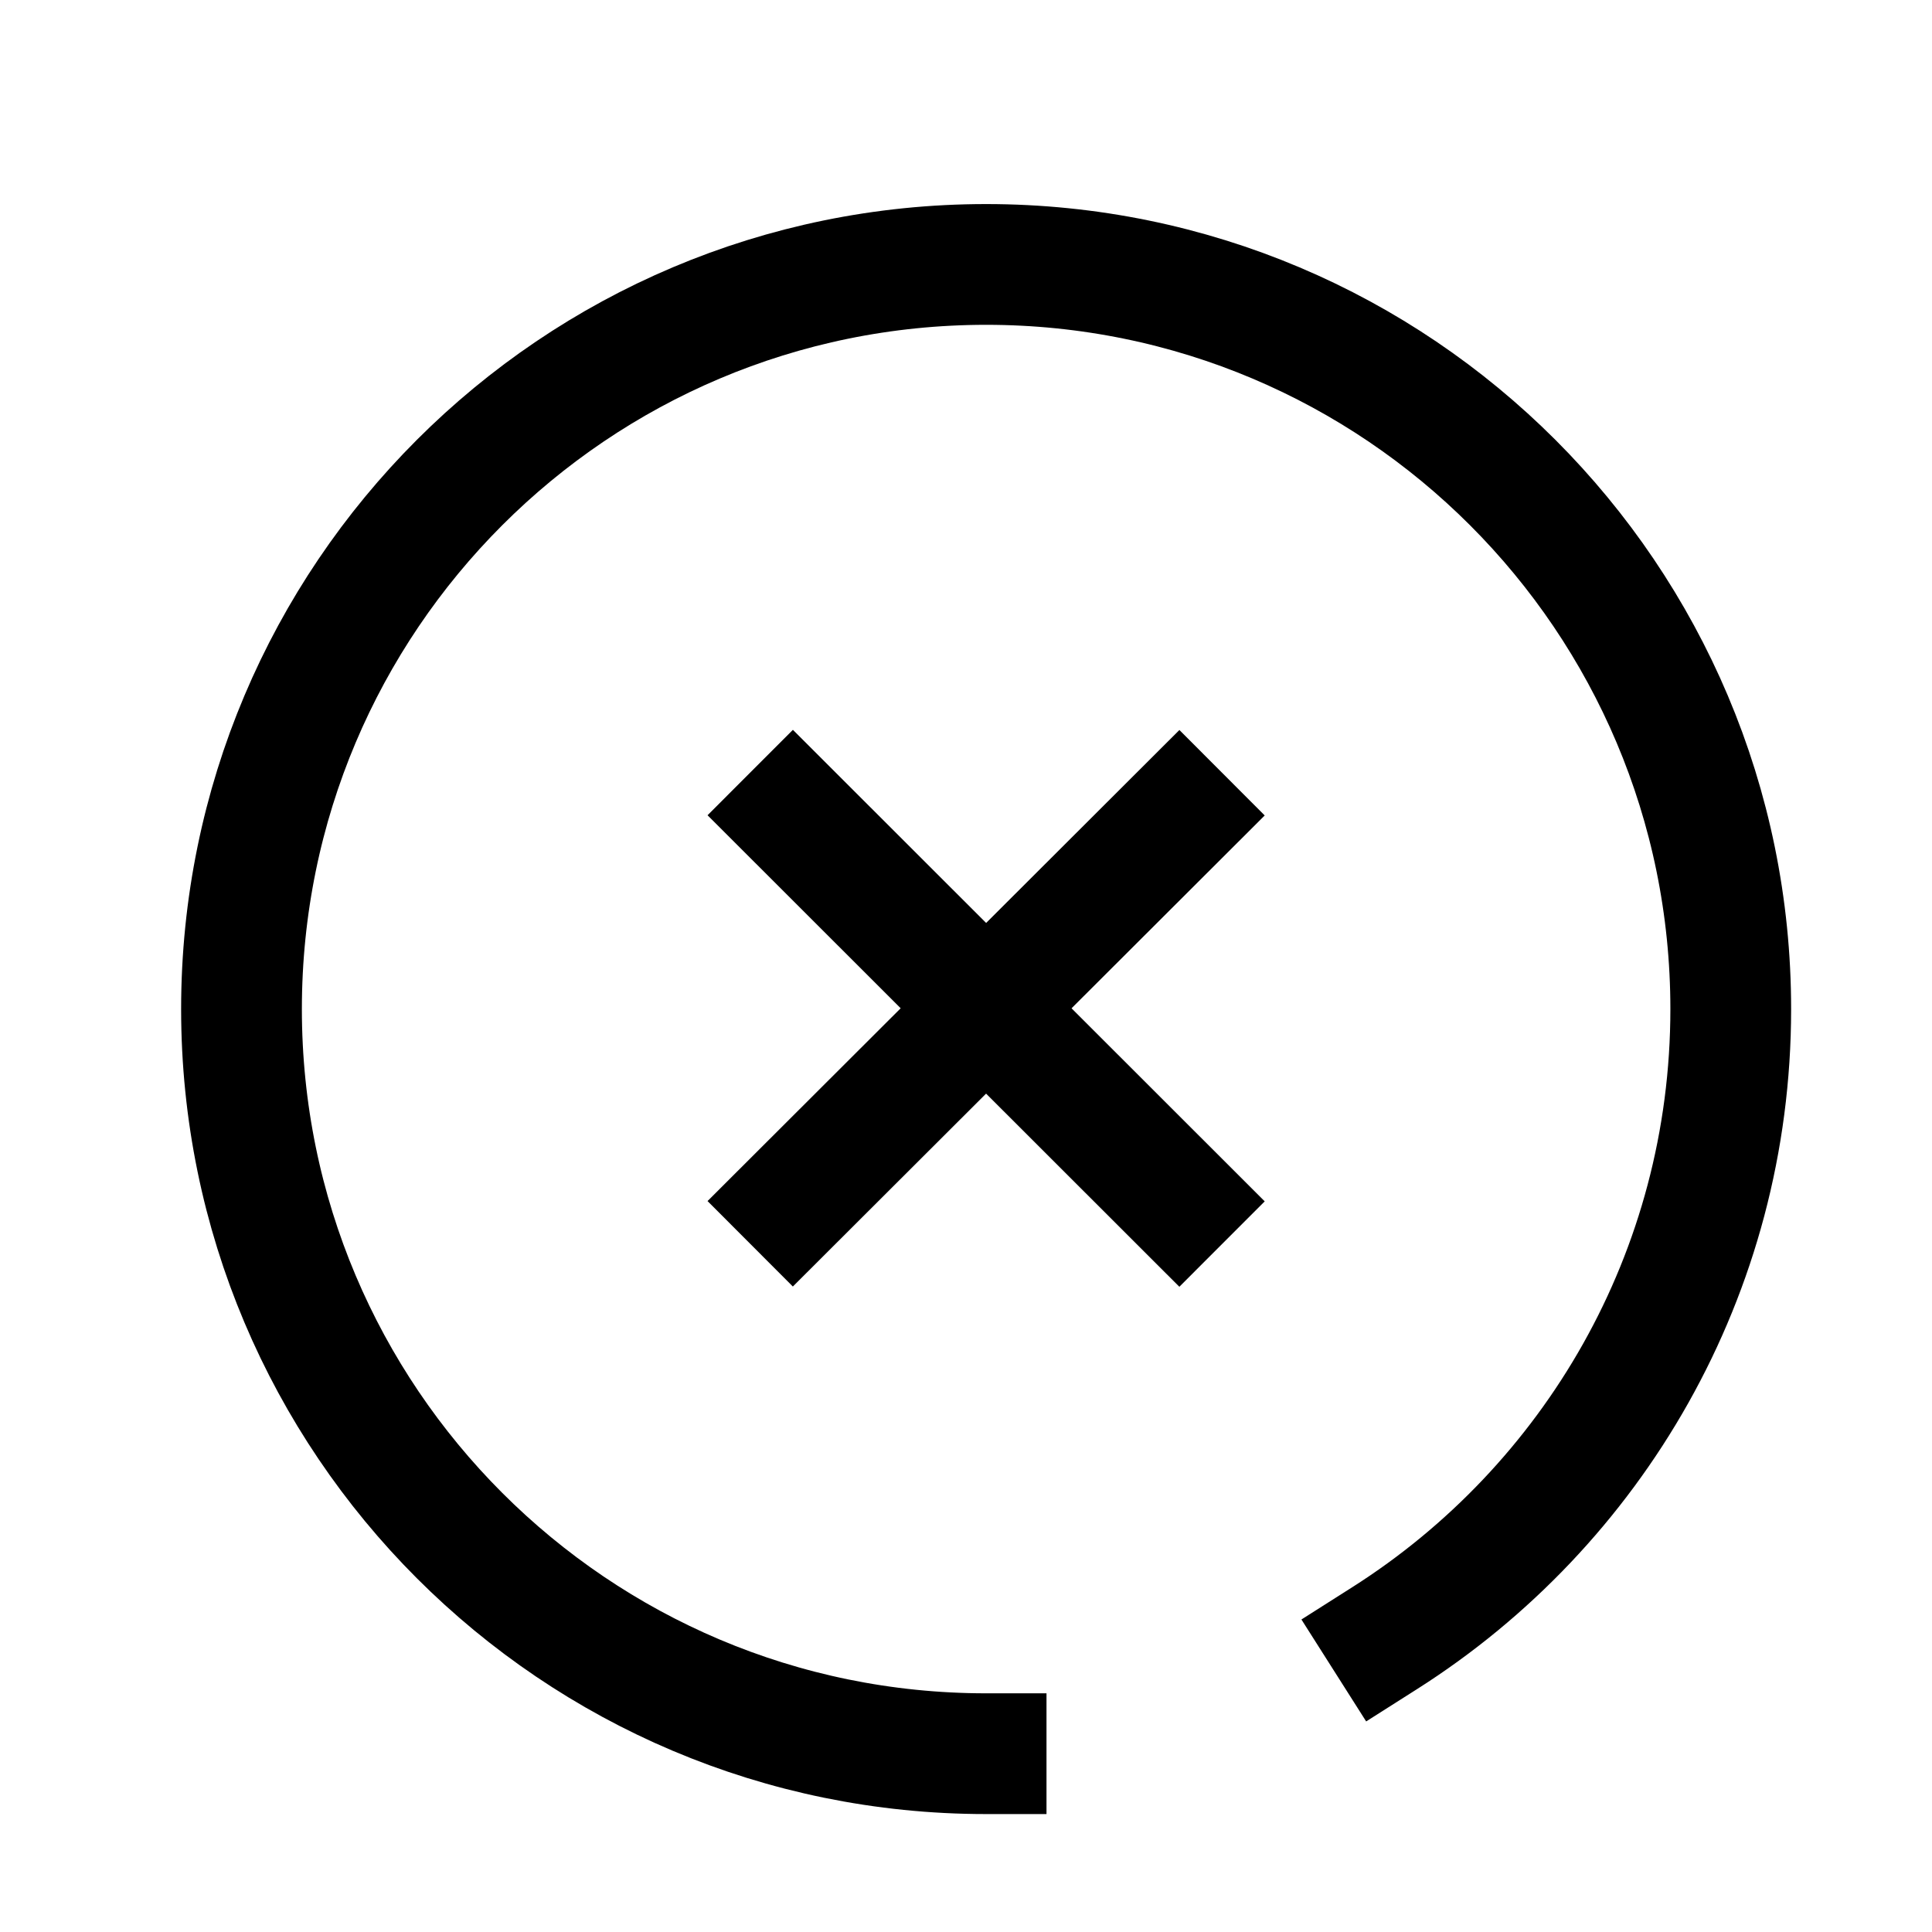 <svg width="24" height="24" viewBox="0 0 24 24" fill="none" xmlns="http://www.w3.org/2000/svg">
<path d="M14.65 10.129L9.85 14.921" stroke="black" stroke-width="1.5" stroke-linecap="square"/>
<path d="M14.65 14.924L9.85 10.127" stroke="black" stroke-width="1.5" stroke-linecap="square"/>
<path d="M17.202 20.349C19.786 18.708 21.5 15.822 21.5 12.535C21.5 7.426 17.36 3.285 12.25 3.285C7.14 3.285 3 7.426 3 12.535C3 17.643 7.14 21.785 12.25 21.785" stroke="black" stroke-width="1.5" stroke-linecap="square"/>
</svg>
